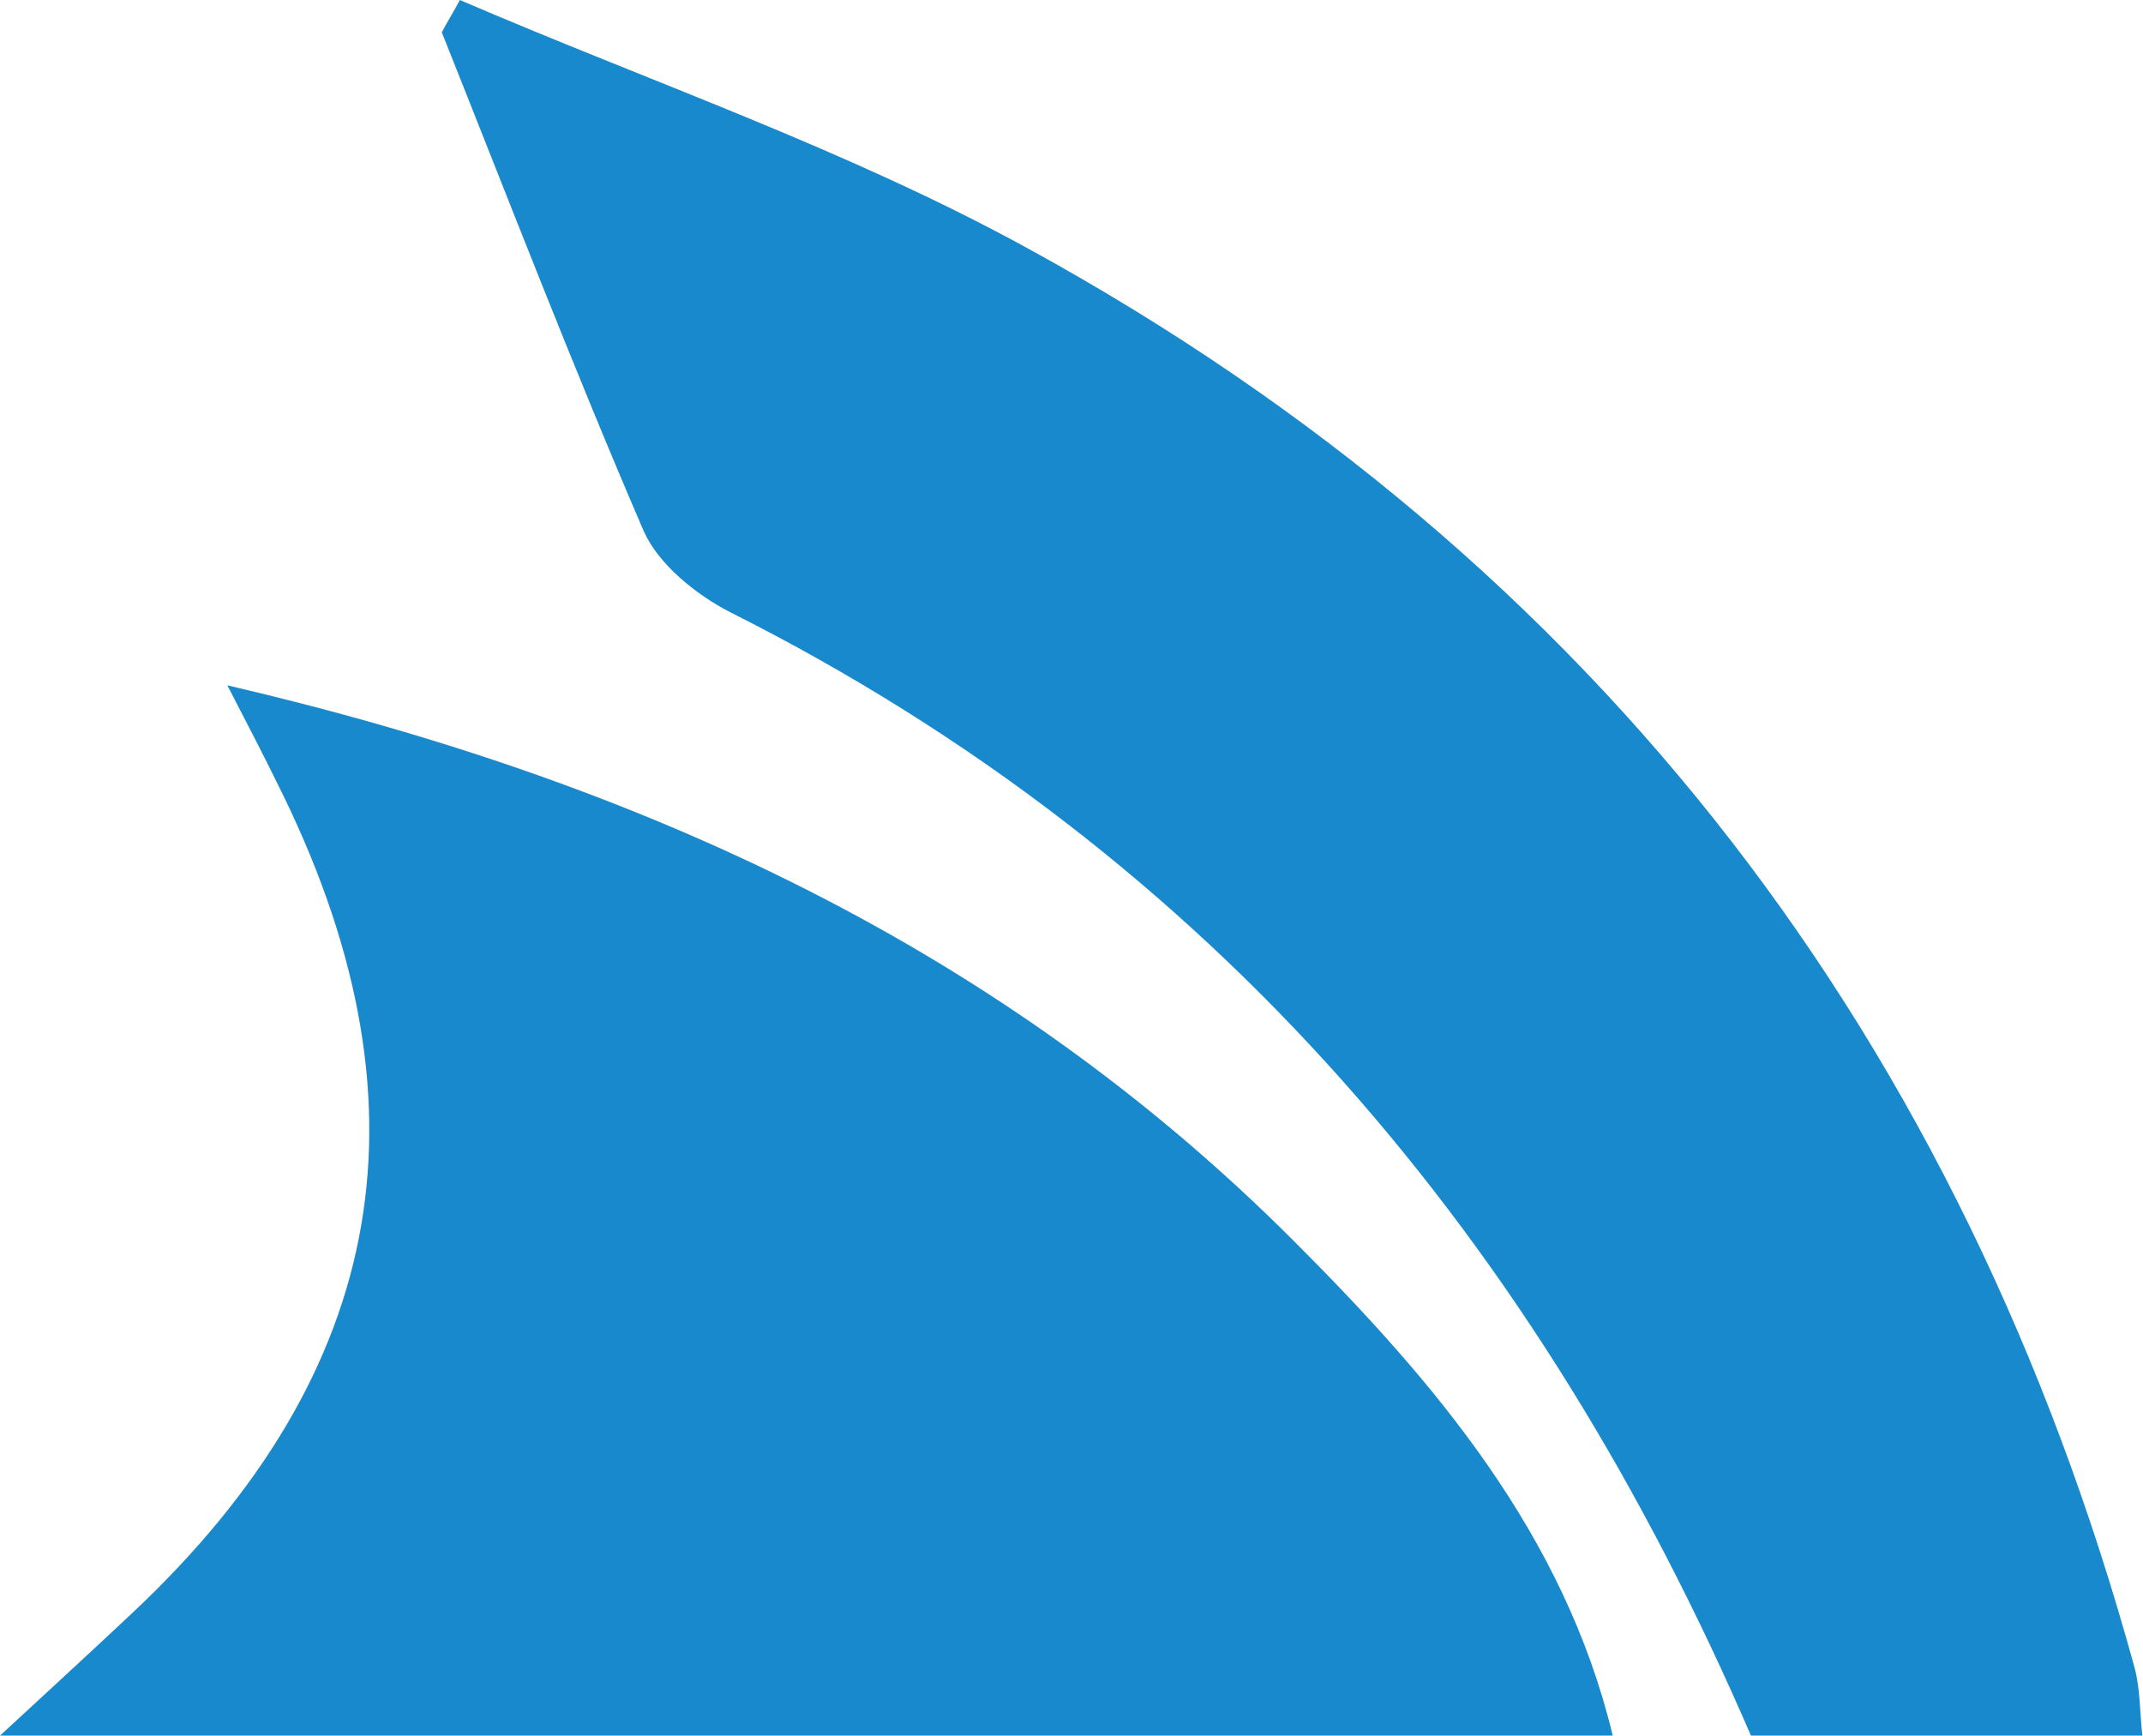 <?xml version="1.0" encoding="utf-8"?>
<!-- Generator: Adobe Illustrator 21.0.0, SVG Export Plug-In . SVG Version: 6.00 Build 0)  -->
<svg version="1.1" id="Layer_1" xmlns="http://www.w3.org/2000/svg" xmlns:xlink="http://www.w3.org/1999/xlink" x="0px" y="0px"
	 viewBox="0 0 331.8 268.7" style="enable-background:new 0 0 331.8 268.7;" xml:space="preserve">
<style type="text/css">
	.st0{fill:#1989CD;}
</style>
<path class="st0" d="M271.1,268.7c-32.8-76-83-136.2-158-173.9c-5.3-2.7-11.1-7.4-13.4-12.5C88.7,56.8,78.7,30.8,68.4,5
	c0.9-1.7,1.9-3.3,2.8-5c29.5,12.7,60.2,23.2,88.2,38.6c88.2,48.4,144.5,122.7,171.1,219.6c0.9,3.4,0.8,7,1.2,10.5
	C311.6,268.7,291.4,268.7,271.1,268.7z"/>
<path class="st0" d="M0,268.7c6.8-6.3,13.7-12.6,20.5-19c39.9-37.5,47.1-79.4,22.3-128.7c-2-4.1-4.1-8.1-7.6-14.9
	c64.5,15,120.1,40.9,165.2,86.1c21.7,21.7,41.8,45.3,49.3,76.5C166.5,268.7,83.2,268.7,0,268.7z"/>
</svg>
